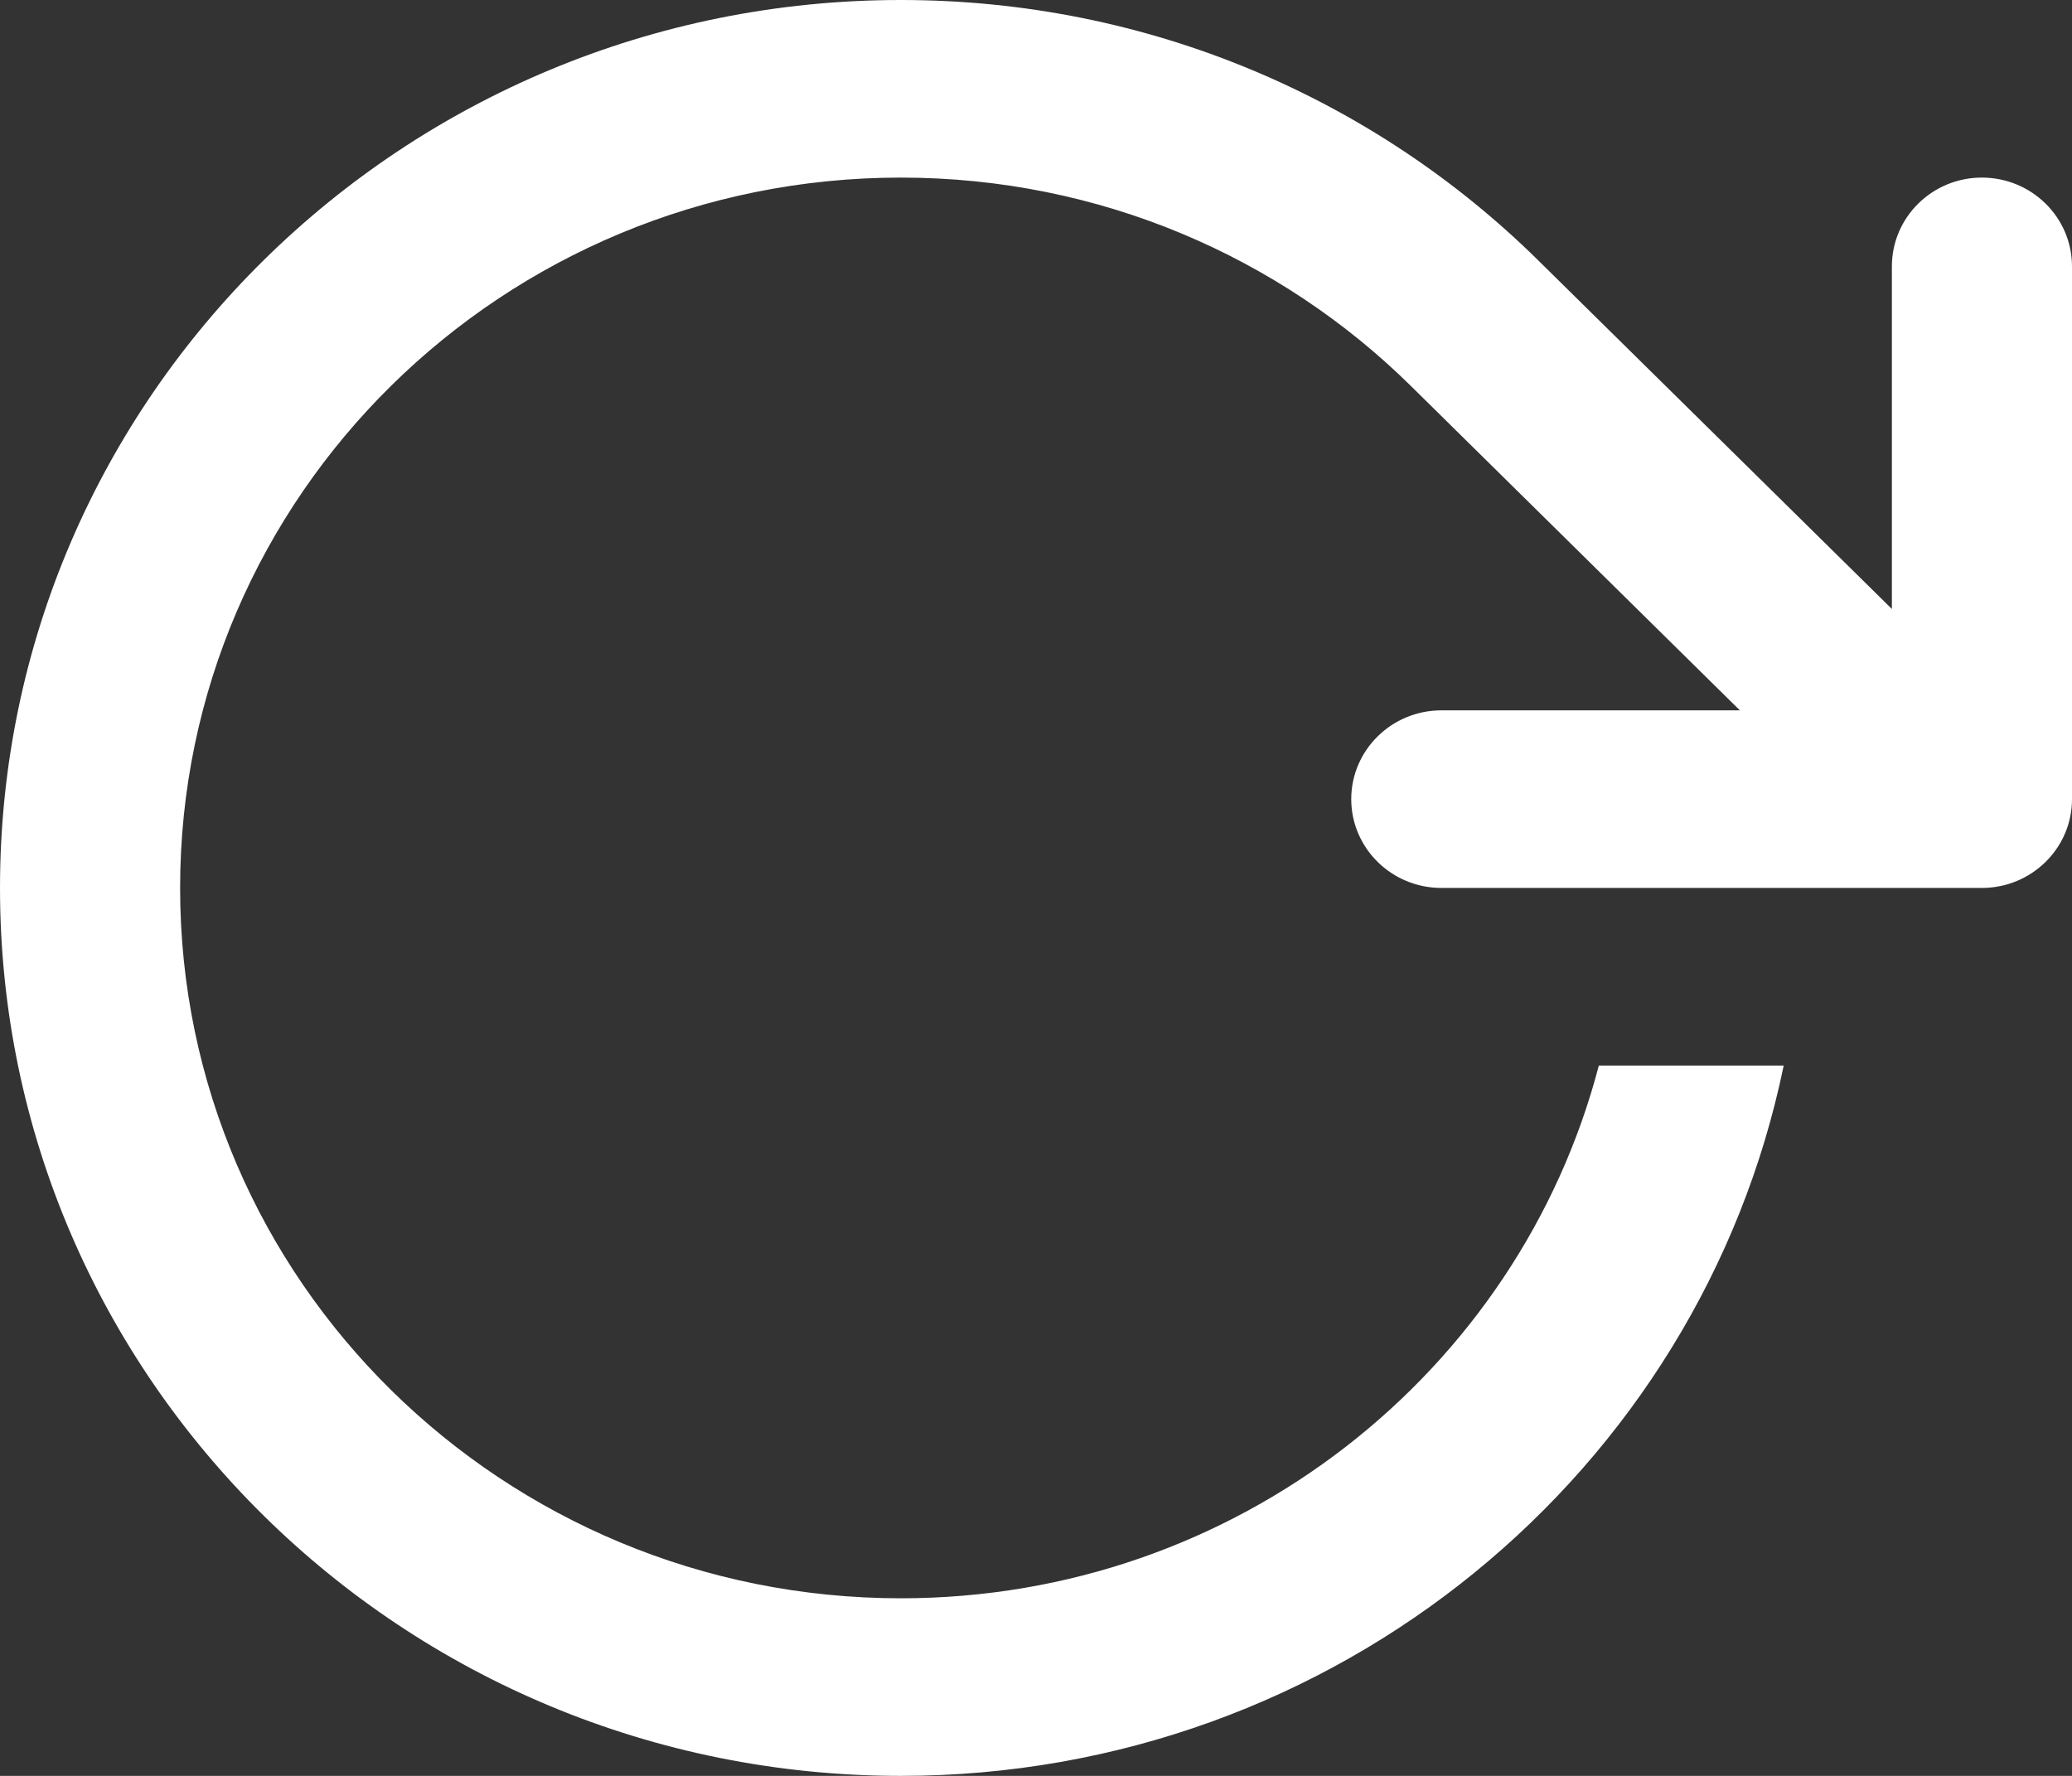 <svg width="14" height="12" viewBox="0 0 14 12" fill="none" xmlns="http://www.w3.org/2000/svg">
<rect x="0" y="0" width="14" height="12" fill="#333333" stroke="none"/>
<path d="M13.391 1.2C13.055 1.2 12.783 1.469 12.783 1.8V4.115L10.391 1.757L10.391 1.757C9.29 0.672 7.768 0 6.087 0C2.725 0 0 2.686 0 6C0 9.314 2.725 12 6.087 12C9.032 12 11.488 9.939 12.052 7.2H10.803C10.262 9.27 8.356 10.8 6.087 10.8C3.398 10.8 1.217 8.651 1.217 6C1.217 3.349 3.398 1.2 6.087 1.2C7.432 1.2 8.65 1.738 9.532 2.607L11.756 4.8H9.739C9.403 4.8 9.13 5.069 9.13 5.4C9.13 5.731 9.403 6 9.739 6H12.974H13.391C13.727 6 14 5.731 14 5.4V1.8C14 1.469 13.727 1.2 13.391 1.2Z" fill="white"/>
</svg>
